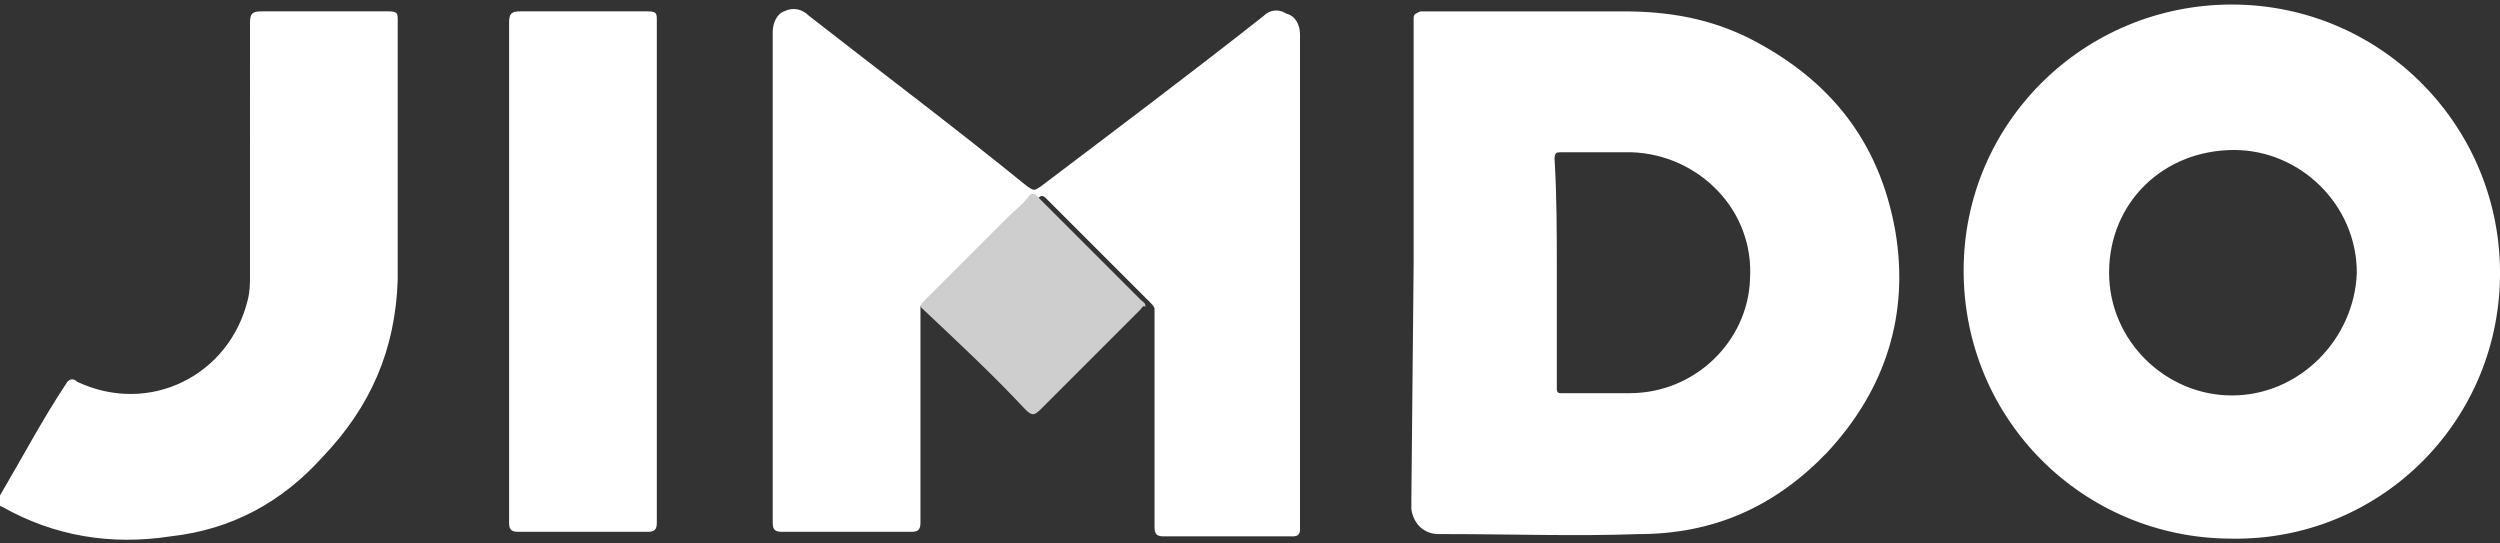 <?xml version="1.0" encoding="utf-8"?>
<!-- Generator: Adobe Illustrator 23.1.1, SVG Export Plug-In . SVG Version: 6.00 Build 0)  -->
<svg version="1.1" id="Layer_1" xmlns="http://www.w3.org/2000/svg" xmlns:xlink="http://www.w3.org/1999/xlink" x="0px" y="0px"
	 viewBox="0 0 110 23.9" style="enable-background:new 0 0 110 23.9;" xml:space="preserve">
<rect x="0" y="0" width="110" height="23.9" fill="#333333" stroke="none"/>
<style type="text/css">
	.st0{fill:#FFFFFF;}
	.st1{fill:#CECECE;}
</style>
<path class="st0" d="M62.2,11.6V1.1V0.8c0-0.2,0.1-0.2,0.3-0.3h8.9c2,0,3.8,0.3,5.6,1.2c3.5,1.8,5.7,4.5,6.4,8.5
	c0.6,3.6-0.4,6.9-3,9.7c-2.3,2.4-5,3.6-8.3,3.6c-2.8,0.1-5.6,0-8.4,0h-0.4c-0.6,0-1.1-0.4-1.2-1.1V22L62.2,11.6L62.2,11.6z M68.5,12
	v5.1c0,0.2,0.1,0.2,0.2,0.2h3c2.9,0,5.2-2.3,5.3-5c0.2-3.1-2.3-5.5-5.2-5.6h-3.1c-0.2,0-0.3,0-0.3,0.3C68.5,8.6,68.5,10.3,68.5,12z
	 M98.2,23.7c-6.5,0-11.8-5.2-11.8-11.8c0-6.5,5.3-11.7,11.8-11.7c6.6,0,11.9,5.4,11.8,12C109.9,18.7,104.6,23.8,98.2,23.7z M92.8,12
	c0,3,2.5,5.4,5.4,5.4c3,0,5.4-2.5,5.5-5.4c0-3-2.5-5.4-5.4-5.4C95.2,6.6,92.8,8.9,92.8,12z M40.5,13.5v9.5c0,0.3-0.1,0.4-0.4,0.4
	h-5.7c-0.3,0-0.4-0.1-0.4-0.4V1.4c0-0.4,0.2-0.8,0.5-0.9c0.4-0.2,0.8-0.1,1.1,0.2c3.2,2.5,6.4,4.9,9.6,7.5c0.3,0.2,0.3,0.2,0.6,0
	c3.3-2.5,6.5-4.9,9.8-7.5c0.3-0.3,0.7-0.3,1-0.1c0.4,0.1,0.6,0.5,0.6,0.9v21.8c0,0.2-0.1,0.3-0.3,0.3h-5.7c-0.3,0-0.4-0.1-0.4-0.4
	v-9.6c0-0.1-0.1-0.2-0.2-0.3l-4.5-4.5l-0.1-0.1c-0.1-0.1-0.2-0.1-0.3,0l-1,1c-1.3,1.2-2.5,2.5-3.7,3.7
	C40.6,13.4,40.5,13.4,40.5,13.5z M17.5,6.8v5.5c-0.1,3.1-1.2,5.6-3.3,7.8c-1.8,2-4,3.2-6.7,3.5c-2.6,0.4-5.1,0-7.4-1.3
	c-0.3-0.1-0.3-0.3-0.1-0.5c1-1.7,1.9-3.4,2.9-4.9c0.1-0.2,0.3-0.3,0.5-0.1c3.2,1.5,6.7-0.3,7.5-3.6c0.1-0.4,0.1-0.7,0.1-1.1V1
	c0-0.4,0.1-0.5,0.5-0.5h5.6c0.4,0,0.4,0.1,0.4,0.4C17.5,0.9,17.5,6.8,17.5,6.8z M22.4,12V1c0-0.4,0.1-0.5,0.5-0.5h5.6
	c0.4,0,0.4,0.1,0.4,0.4V23c0,0.3-0.1,0.4-0.4,0.4h-5.7c-0.3,0-0.4-0.1-0.4-0.4C22.4,23,22.4,12,22.4,12z"/>
<path class="st1" d="M40.5,13.5c0-0.1,0.1-0.2,0.1-0.2l3.7-3.7c0.3-0.3,0.7-0.6,1-1c0.1-0.1,0.2-0.1,0.3,0l0.1,0.1l4.5,4.5
	c0.1,0.1,0.2,0.1,0.2,0.3c-0.1-0.1-0.2,0.1-0.2,0.1L45.8,18c-0.3,0.3-0.4,0.3-0.7,0C43.7,16.5,42.2,15.1,40.5,13.5
	C40.6,13.6,40.5,13.5,40.5,13.5z"/>
</svg>
